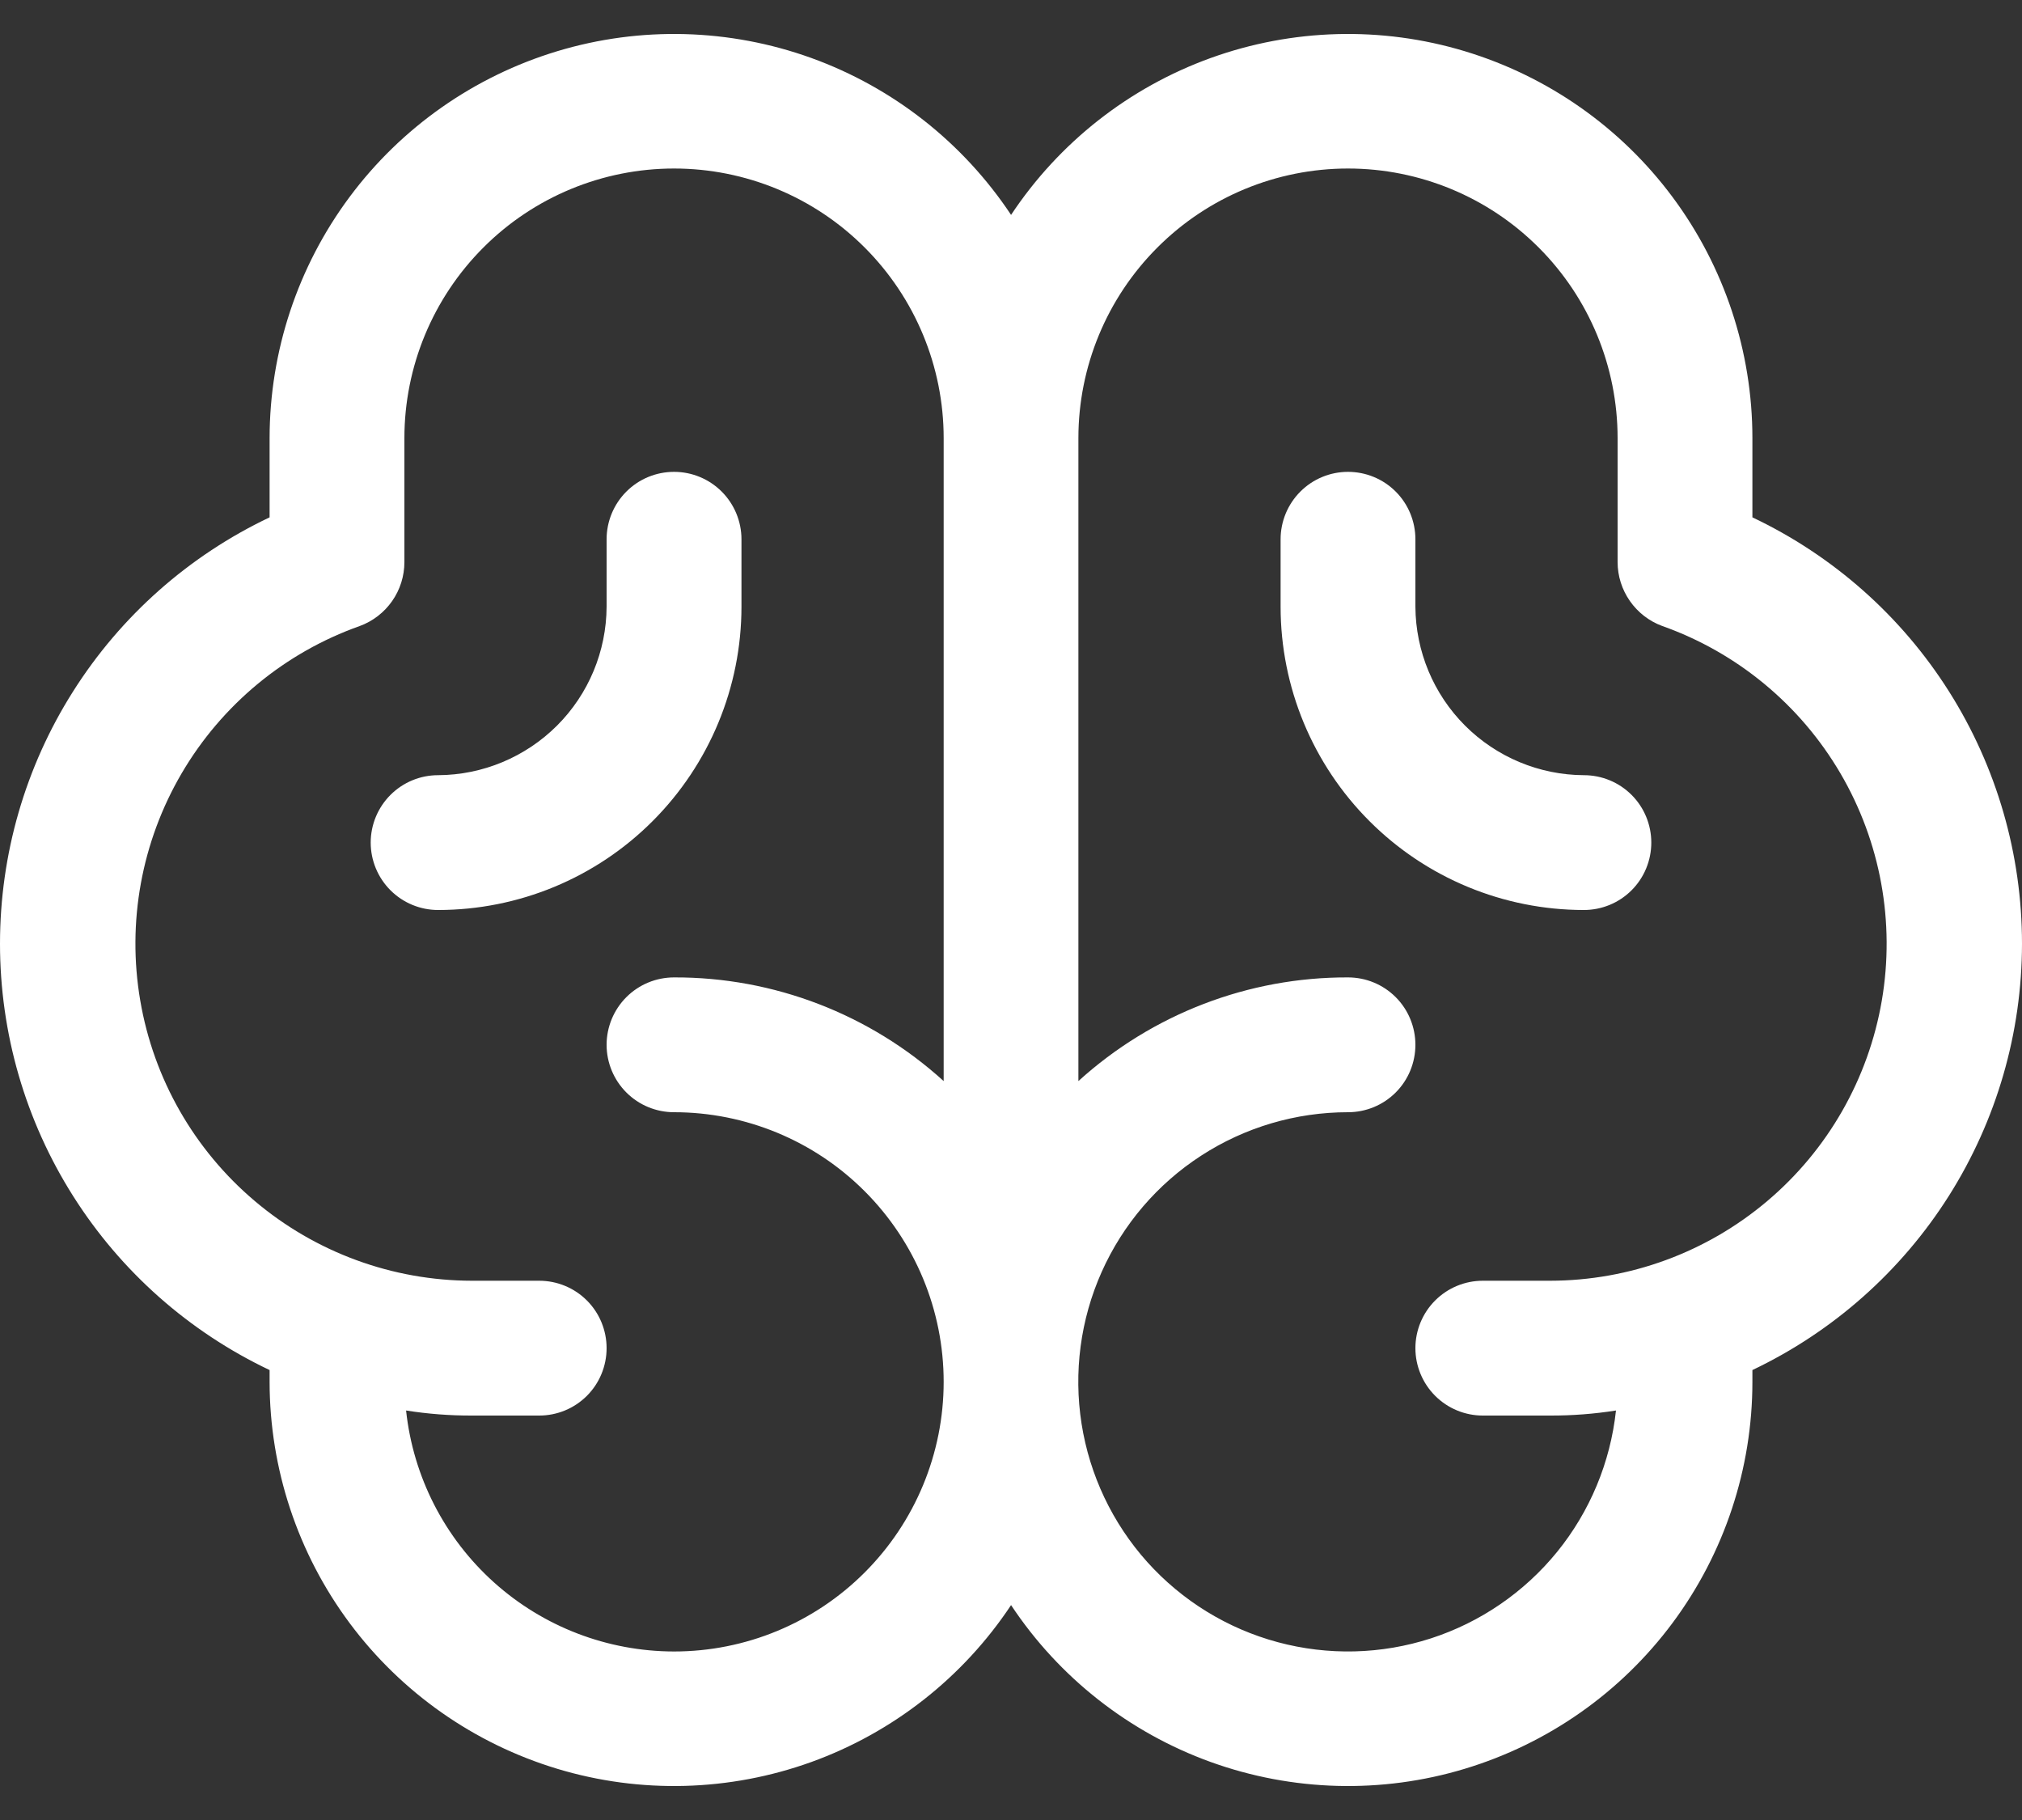 <svg width="30" height="27" viewBox="0 0 30 27" fill="none" xmlns="http://www.w3.org/2000/svg">
<rect x="0" y="0" width="30" height="27" fill="#333333" stroke="none"/>
<path d="M30 14C30 12.675 29.625 11.378 28.917 10.258C28.209 9.138 27.197 8.243 26 7.675V6.5C26 5.211 25.584 3.957 24.815 2.923C24.046 1.889 22.964 1.131 21.73 0.759C20.497 0.387 19.176 0.423 17.964 0.86C16.752 1.298 15.713 2.114 15.001 3.188C14.288 2.114 13.249 1.298 12.037 0.86C10.825 0.423 9.504 0.387 8.27 0.759C7.037 1.131 5.955 1.889 5.186 2.923C4.417 3.957 4.001 5.211 4 6.5V7.675C2.803 8.243 1.792 9.138 1.084 10.258C0.375 11.377 -0 12.675 -0 14C-0 15.325 0.375 16.622 1.084 17.742C1.792 18.862 2.803 19.757 4 20.325V20.5C4.001 21.789 4.417 23.043 5.186 24.077C5.955 25.111 7.037 25.869 8.27 26.241C9.504 26.613 10.825 26.577 12.037 26.14C13.249 25.702 14.288 24.886 15.001 23.812C15.713 24.886 16.752 25.702 17.964 26.14C19.176 26.577 20.497 26.613 21.73 26.241C22.964 25.869 24.046 25.111 24.815 24.077C25.584 23.043 26 21.789 26 20.5V20.325C27.196 19.756 28.207 18.86 28.915 17.741C29.623 16.621 29.999 15.324 30 14ZM10.001 24.5C9.014 24.499 8.062 24.134 7.328 23.474C6.594 22.814 6.13 21.906 6.025 20.925C6.348 20.976 6.674 21.001 7 21H8C8.266 21 8.52 20.895 8.708 20.707C8.895 20.52 9 20.265 9 20C9 19.735 8.895 19.48 8.708 19.293C8.52 19.105 8.266 19 8 19H7C5.822 18.998 4.682 18.58 3.782 17.819C2.882 17.059 2.279 16.005 2.081 14.844C1.882 13.682 2.1 12.488 2.696 11.471C3.292 10.455 4.227 9.681 5.338 9.287C5.532 9.216 5.7 9.086 5.818 8.917C5.937 8.747 6 8.545 6 8.338V6.5C6 5.439 6.422 4.422 7.172 3.672C7.922 2.921 8.94 2.5 10.001 2.5C11.061 2.5 12.079 2.921 12.829 3.672C13.579 4.422 14.001 5.439 14.001 6.5V16.038C12.906 15.044 11.479 14.495 10.001 14.5C9.735 14.5 9.481 14.605 9.293 14.793C9.106 14.98 9 15.235 9 15.5C9 15.765 9.106 16.02 9.293 16.207C9.481 16.395 9.735 16.5 10.001 16.5C11.061 16.5 12.079 16.921 12.829 17.672C13.579 18.422 14.001 19.439 14.001 20.5C14.001 21.561 13.579 22.578 12.829 23.328C12.079 24.079 11.061 24.5 10.001 24.5ZM23 19H22C21.735 19 21.481 19.105 21.293 19.293C21.106 19.48 21 19.735 21 20C21 20.265 21.106 20.52 21.293 20.707C21.481 20.895 21.735 21 22 21H23C23.327 21.001 23.653 20.976 23.976 20.925C23.893 21.694 23.59 22.422 23.103 23.022C22.615 23.622 21.964 24.068 21.229 24.306C20.493 24.544 19.704 24.563 18.958 24.362C18.211 24.161 17.539 23.748 17.022 23.173C16.506 22.598 16.167 21.885 16.047 21.122C15.927 20.358 16.03 19.576 16.345 18.87C16.66 18.164 17.173 17.564 17.822 17.144C18.471 16.723 19.227 16.5 20 16.5C20.266 16.5 20.52 16.395 20.708 16.207C20.895 16.02 21 15.765 21 15.5C21 15.235 20.895 14.98 20.708 14.793C20.52 14.605 20.266 14.5 20 14.5C18.522 14.495 17.095 15.044 16 16.038V6.5C16 5.439 16.422 4.422 17.172 3.672C17.922 2.921 18.94 2.5 20 2.5C21.061 2.5 22.079 2.921 22.829 3.672C23.579 4.422 24 5.439 24 6.5V8.338C24 8.545 24.064 8.747 24.183 8.917C24.301 9.086 24.469 9.216 24.663 9.287C25.774 9.681 26.709 10.455 27.305 11.471C27.901 12.488 28.119 13.682 27.92 14.844C27.721 16.005 27.119 17.059 26.219 17.819C25.319 18.58 24.179 18.998 23 19ZM6.5 13.5C6.235 13.5 5.981 13.395 5.793 13.207C5.606 13.02 5.5 12.765 5.5 12.5C5.5 12.235 5.606 11.98 5.793 11.793C5.981 11.605 6.235 11.5 6.5 11.5C7.162 11.497 7.796 11.232 8.265 10.764C8.733 10.296 8.997 9.662 9 9V8C9 7.735 9.106 7.48 9.293 7.293C9.481 7.105 9.735 7 10.001 7C10.266 7 10.52 7.105 10.708 7.293C10.895 7.48 11.001 7.735 11.001 8V9C11.001 10.194 10.526 11.338 9.682 12.182C8.839 13.026 7.694 13.5 6.5 13.5ZM24.5 12.5C24.5 12.765 24.395 13.02 24.208 13.207C24.02 13.395 23.766 13.5 23.5 13.5C22.307 13.5 21.162 13.026 20.319 12.182C19.475 11.338 19 10.194 19 9V8C19 7.735 19.106 7.48 19.293 7.293C19.481 7.105 19.735 7 20 7C20.266 7 20.52 7.105 20.708 7.293C20.895 7.48 21 7.735 21 8V9C21.004 9.662 21.268 10.296 21.736 10.764C22.204 11.232 22.838 11.497 23.5 11.5C23.766 11.5 24.02 11.605 24.208 11.793C24.395 11.98 24.5 12.235 24.5 12.5Z" fill="white"/>
</svg>
